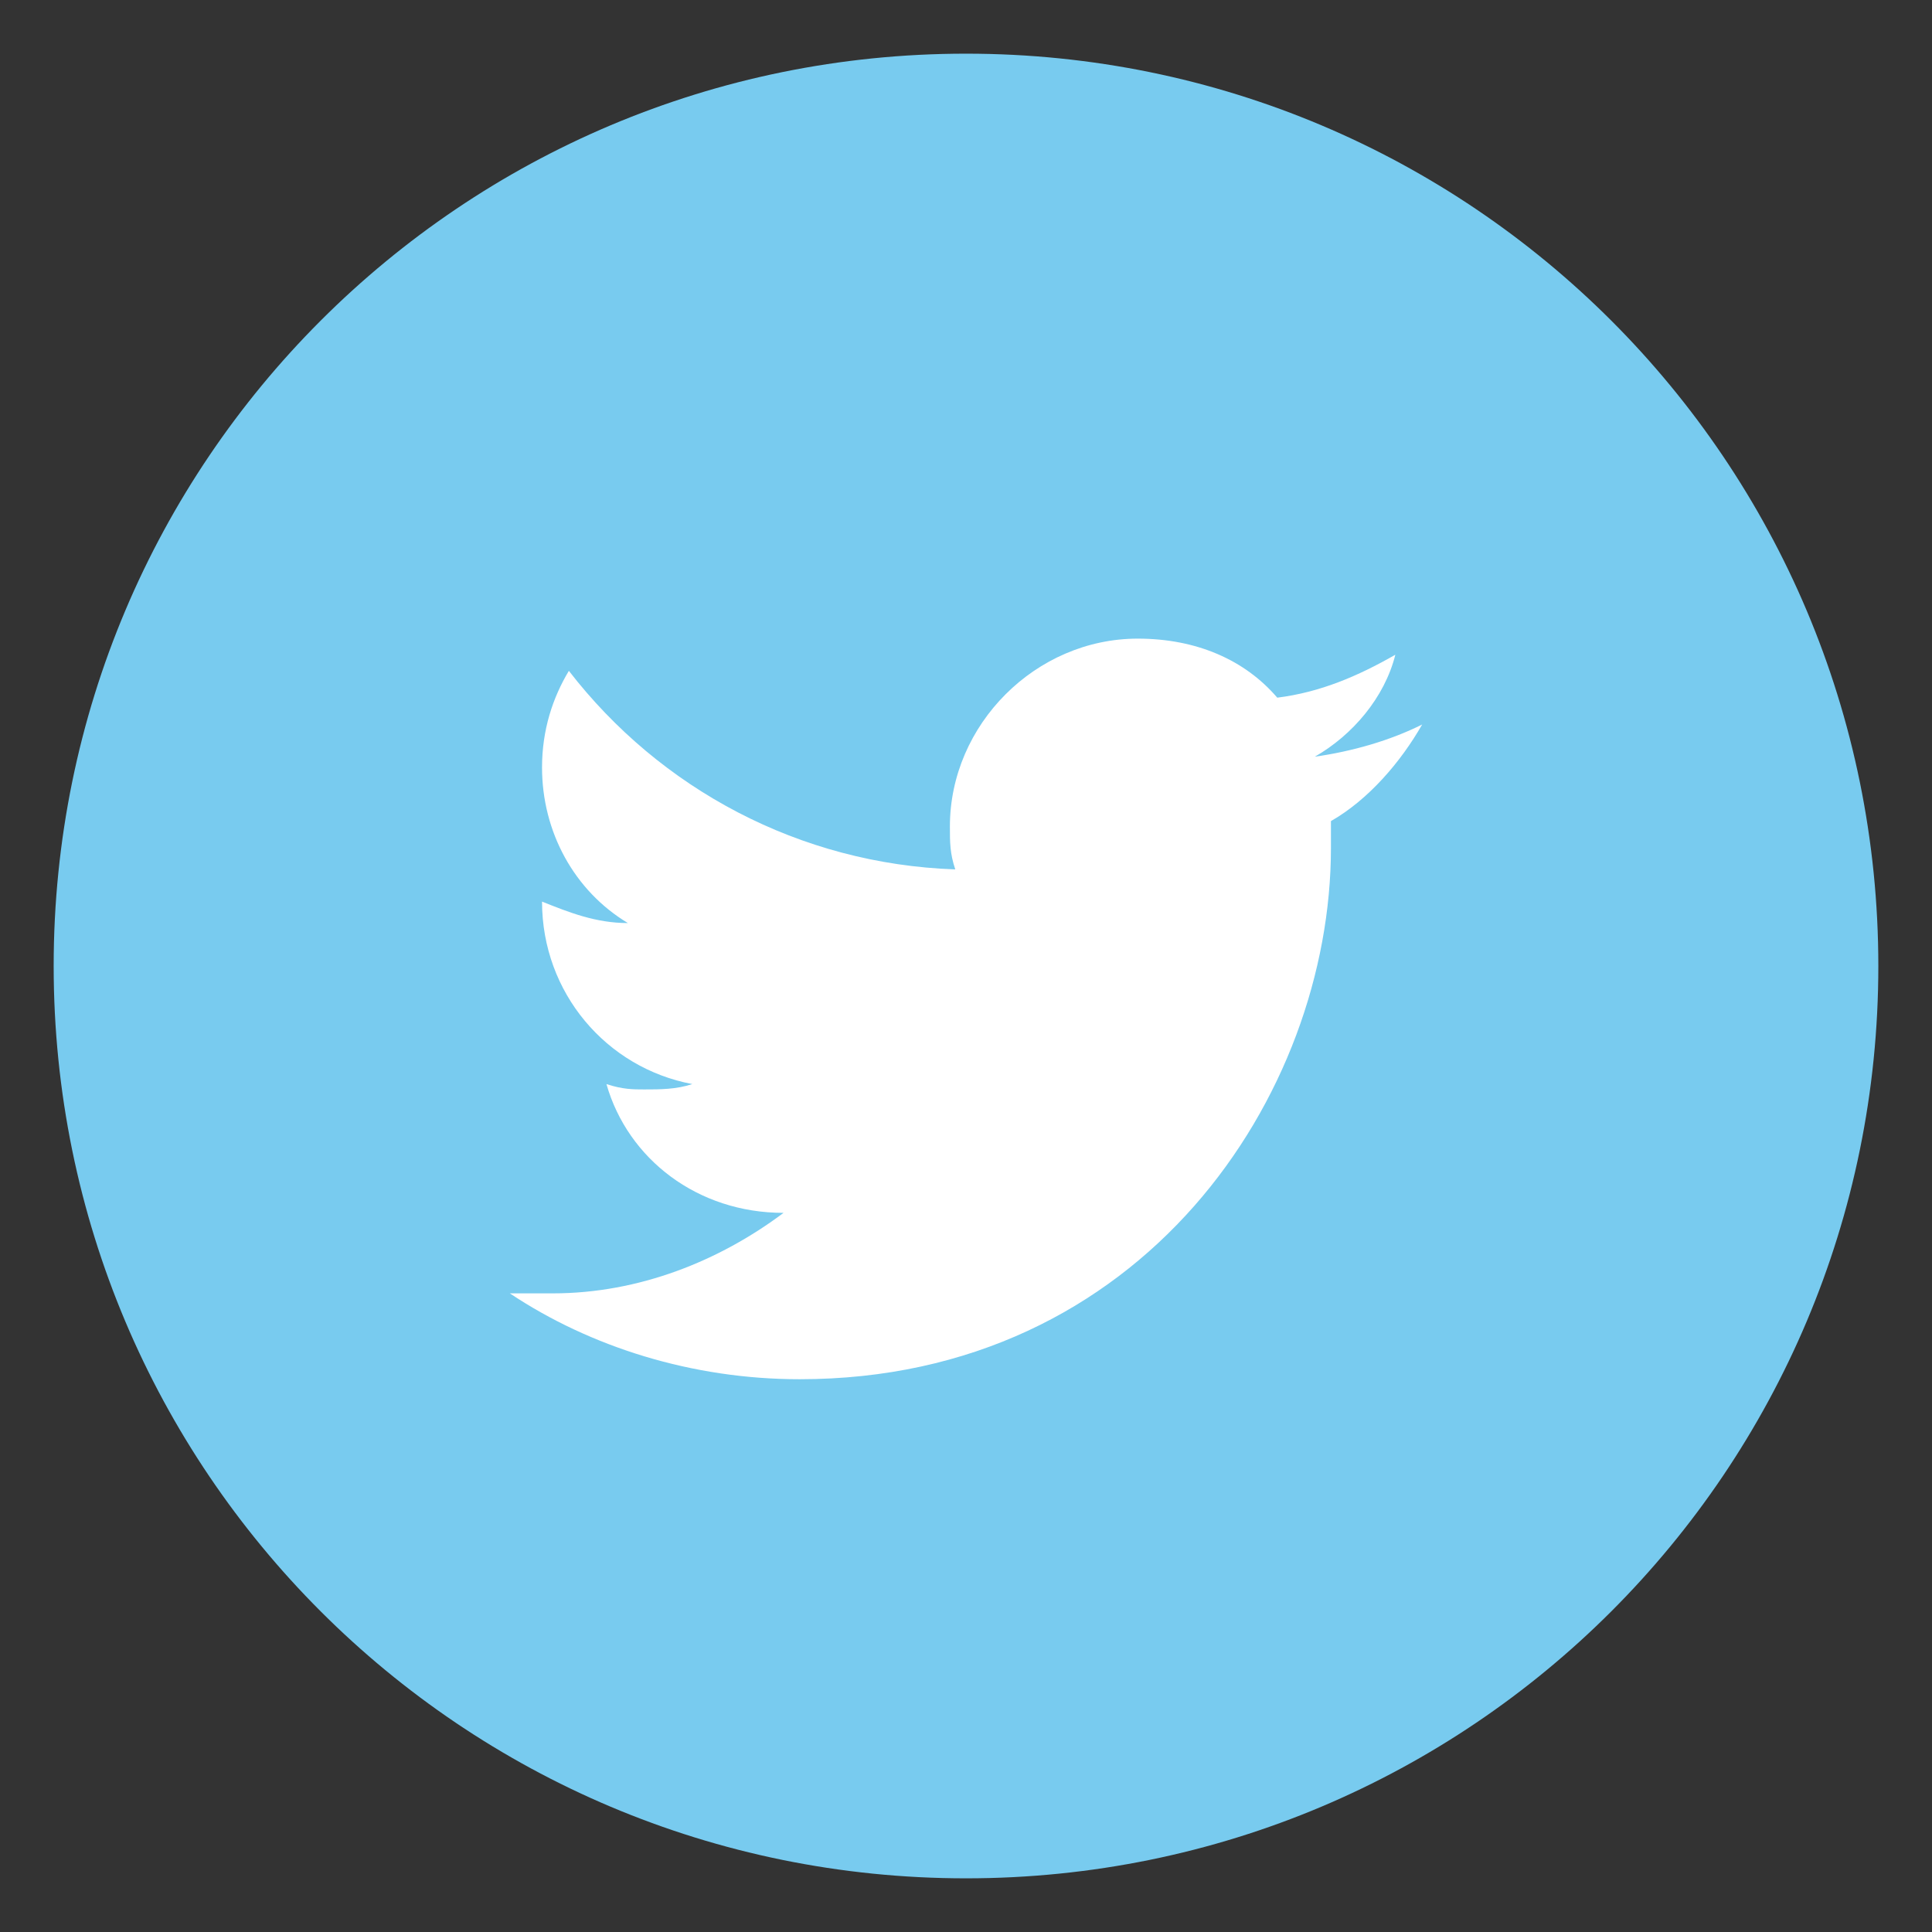 <?xml version="1.0" encoding="utf-8"?>
<!-- Generator: Adobe Illustrator 19.1.1, SVG Export Plug-In . SVG Version: 6.00 Build 0)  -->
<svg version="1.1" id="Layer_1" xmlns="http://www.w3.org/2000/svg" xmlns:xlink="http://www.w3.org/1999/xlink" x="0px" y="0px"
	 viewBox="0 0 36 36" style="enable-background:new 0 0 36 36;" xml:space="preserve">
<rect x="0" y="0" width="36" height="36" fill="#333333" stroke="none"/>
<style type="text/css">
	.st0{fill:#78CBEF;}
	.st1{fill:#FFFFFF;}
	.st2{fill:#E95655;}
	.st3{fill:#547BBC;}
	.st4{fill:#1384C7;}
	.st5{fill:#696969;}
</style>
<g>
	<path class="st0" d="M18,35c9.4,0,17-7.6,17-17c0-9.4-7.6-17-17-17C8.6,1,1,8.6,1,18C1,27.4,8.6,35,18,35"/>
	<path class="st1" d="M26.5,13.5c-0.6,0.3-1.3,0.5-2,0.6c0.7-0.4,1.3-1.1,1.5-1.9c-0.7,0.4-1.4,0.7-2.2,0.8
		c-0.6-0.7-1.5-1.1-2.6-1.1c-1.9,0-3.5,1.6-3.5,3.5c0,0.3,0,0.5,0.1,0.8c-2.9-0.1-5.5-1.5-7.2-3.7c-0.3,0.5-0.5,1.1-0.5,1.8
		c0,1.2,0.6,2.3,1.6,2.9c-0.6,0-1.1-0.2-1.6-0.4v0c0,1.7,1.2,3.1,2.8,3.4c-0.3,0.1-0.6,0.1-0.9,0.1c-0.2,0-0.4,0-0.7-0.1
		c0.4,1.4,1.7,2.4,3.3,2.4c-1.2,0.9-2.7,1.5-4.3,1.5c-0.3,0-0.6,0-0.8,0c1.5,1,3.4,1.6,5.4,1.6c6.4,0,9.9-5.3,9.9-9.9
		c0-0.2,0-0.3,0-0.5C25.5,14.9,26.1,14.2,26.5,13.5"/>
</g>
<g>
	<path class="st2" d="M-38,129.5c9.4,0,17-7.6,17-17c0-9.4-7.6-17-17-17c-9.4,0-17,7.6-17,17C-55,121.9-47.4,129.5-38,129.5"/>
	<path class="st1" d="M-38,104c-4.7,0-8.5,3.8-8.5,8.5c0,3.5,2.1,6.5,5.1,7.8c0-0.6,0-1.3,0.1-2c0.2-0.7,1.1-4.6,1.1-4.6
		s-0.3-0.5-0.3-1.3c0-1.3,0.7-2.2,1.6-2.2c0.8,0,1.1,0.6,1.1,1.3c0,0.8-0.5,1.9-0.8,3c-0.2,0.9,0.5,1.6,1.3,1.6
		c1.6,0,2.7-2.1,2.7-4.5c0-1.9-1.3-3.3-3.5-3.3c-2.6,0-4.2,1.9-4.2,4.1c0,0.7,0.2,1.3,0.6,1.7c0.2,0.2,0.2,0.3,0.1,0.5
		c0,0.2-0.1,0.5-0.2,0.7c-0.1,0.2-0.2,0.3-0.4,0.2c-1.2-0.5-1.7-1.8-1.7-3.2c0-2.4,2-5.3,6.1-5.3c3.2,0,5.4,2.4,5.4,4.9
		c0,3.3-1.9,5.8-4.6,5.8c-0.9,0-1.8-0.5-2.1-1.1c0,0-0.5,2-0.6,2.3c-0.2,0.7-0.5,1.3-0.9,1.8c0.8,0.2,1.6,0.3,2.4,0.3
		c4.7,0,8.5-3.8,8.5-8.5C-29.5,107.8-33.3,104-38,104"/>
</g>
<g>
	<path class="st3" d="M57,107.9c9.4,0,17-7.6,17-17c0-9.4-7.6-17-17-17c-9.4,0-17,7.6-17,17C40,100.2,47.6,107.9,57,107.9"/>
	<path class="st1" d="M52.9,88h1.8v-1.7c0-0.8,0-1.9,0.6-2.6c0.6-0.8,1.4-1.3,2.7-1.3c2.2,0,3.2,0.3,3.2,0.3l-0.4,2.6
		c0,0-0.7-0.2-1.4-0.2c-0.7,0-1.3,0.2-1.3,0.9v2h2.8l-0.2,2.5H58v8.8h-3.3v-8.8h-1.8V88z"/>
</g>
<path class="st4" d="M-149.8,81.2c9.4,0,17-7.6,17-17c0-9.4-7.6-17-17-17c-9.4,0-17,7.6-17,17C-166.8,73.6-159.2,81.2-149.8,81.2"/>
<path class="st1" d="M-154.6,71.3h-3.3V60.7h3.3V71.3z M-156.3,59.4L-156.3,59.4c-1.2,0-2-0.8-2-1.8c0-1,0.8-1.8,2-1.8
	c1.2,0,2,0.8,2,1.8C-154.3,58.6-155.1,59.4-156.3,59.4z M-141.3,71.3h-3.8v-5.5c0-1.4-0.6-2.4-1.9-2.4c-1,0-1.5,0.7-1.8,1.3
	c-0.1,0.2-0.1,0.5-0.1,0.9v5.7h-3.7c0,0,0-9.7,0-10.6h3.7v1.7c0.2-0.7,1.4-1.8,3.3-1.8c2.4,0,4.2,1.5,4.2,4.8V71.3z"/>
<g>
	<path class="st5" d="M18,101c9.4,0,17-7.6,17-17c0-9.4-7.6-17-17-17C8.6,67,1,74.6,1,84C1,93.4,8.6,101,18,101"/>
	<path class="st1" d="M23.2,75.5H12.8c-1.8,0-3.3,1.5-3.3,3.3v3.5v7c0,1.8,1.5,3.3,3.3,3.3h10.4c1.8,0,3.3-1.5,3.3-3.3v-7v-3.5
		C26.5,77,25,75.5,23.2,75.5z M24.2,77.5l0.4,0v0.4v2.5l-2.9,0l0-2.9L24.2,77.5z M15.6,82.3C16.1,81.5,17,81,18,81
		c1,0,1.9,0.5,2.4,1.2c0.4,0.5,0.6,1.1,0.6,1.7c0,1.7-1.3,3-3,3c-1.7,0-3-1.3-3-3C15,83.3,15.2,82.7,15.6,82.3z M24.8,89.2
		c0,0.9-0.7,1.6-1.6,1.6H12.8c-0.9,0-1.6-0.7-1.6-1.6v-7h2.5c-0.2,0.5-0.3,1.1-0.3,1.7c0,2.6,2.1,4.7,4.7,4.7c2.6,0,4.7-2.1,4.7-4.7
		c0-0.6-0.1-1.2-0.3-1.7h2.5V89.2z"/>
</g>
</svg>
